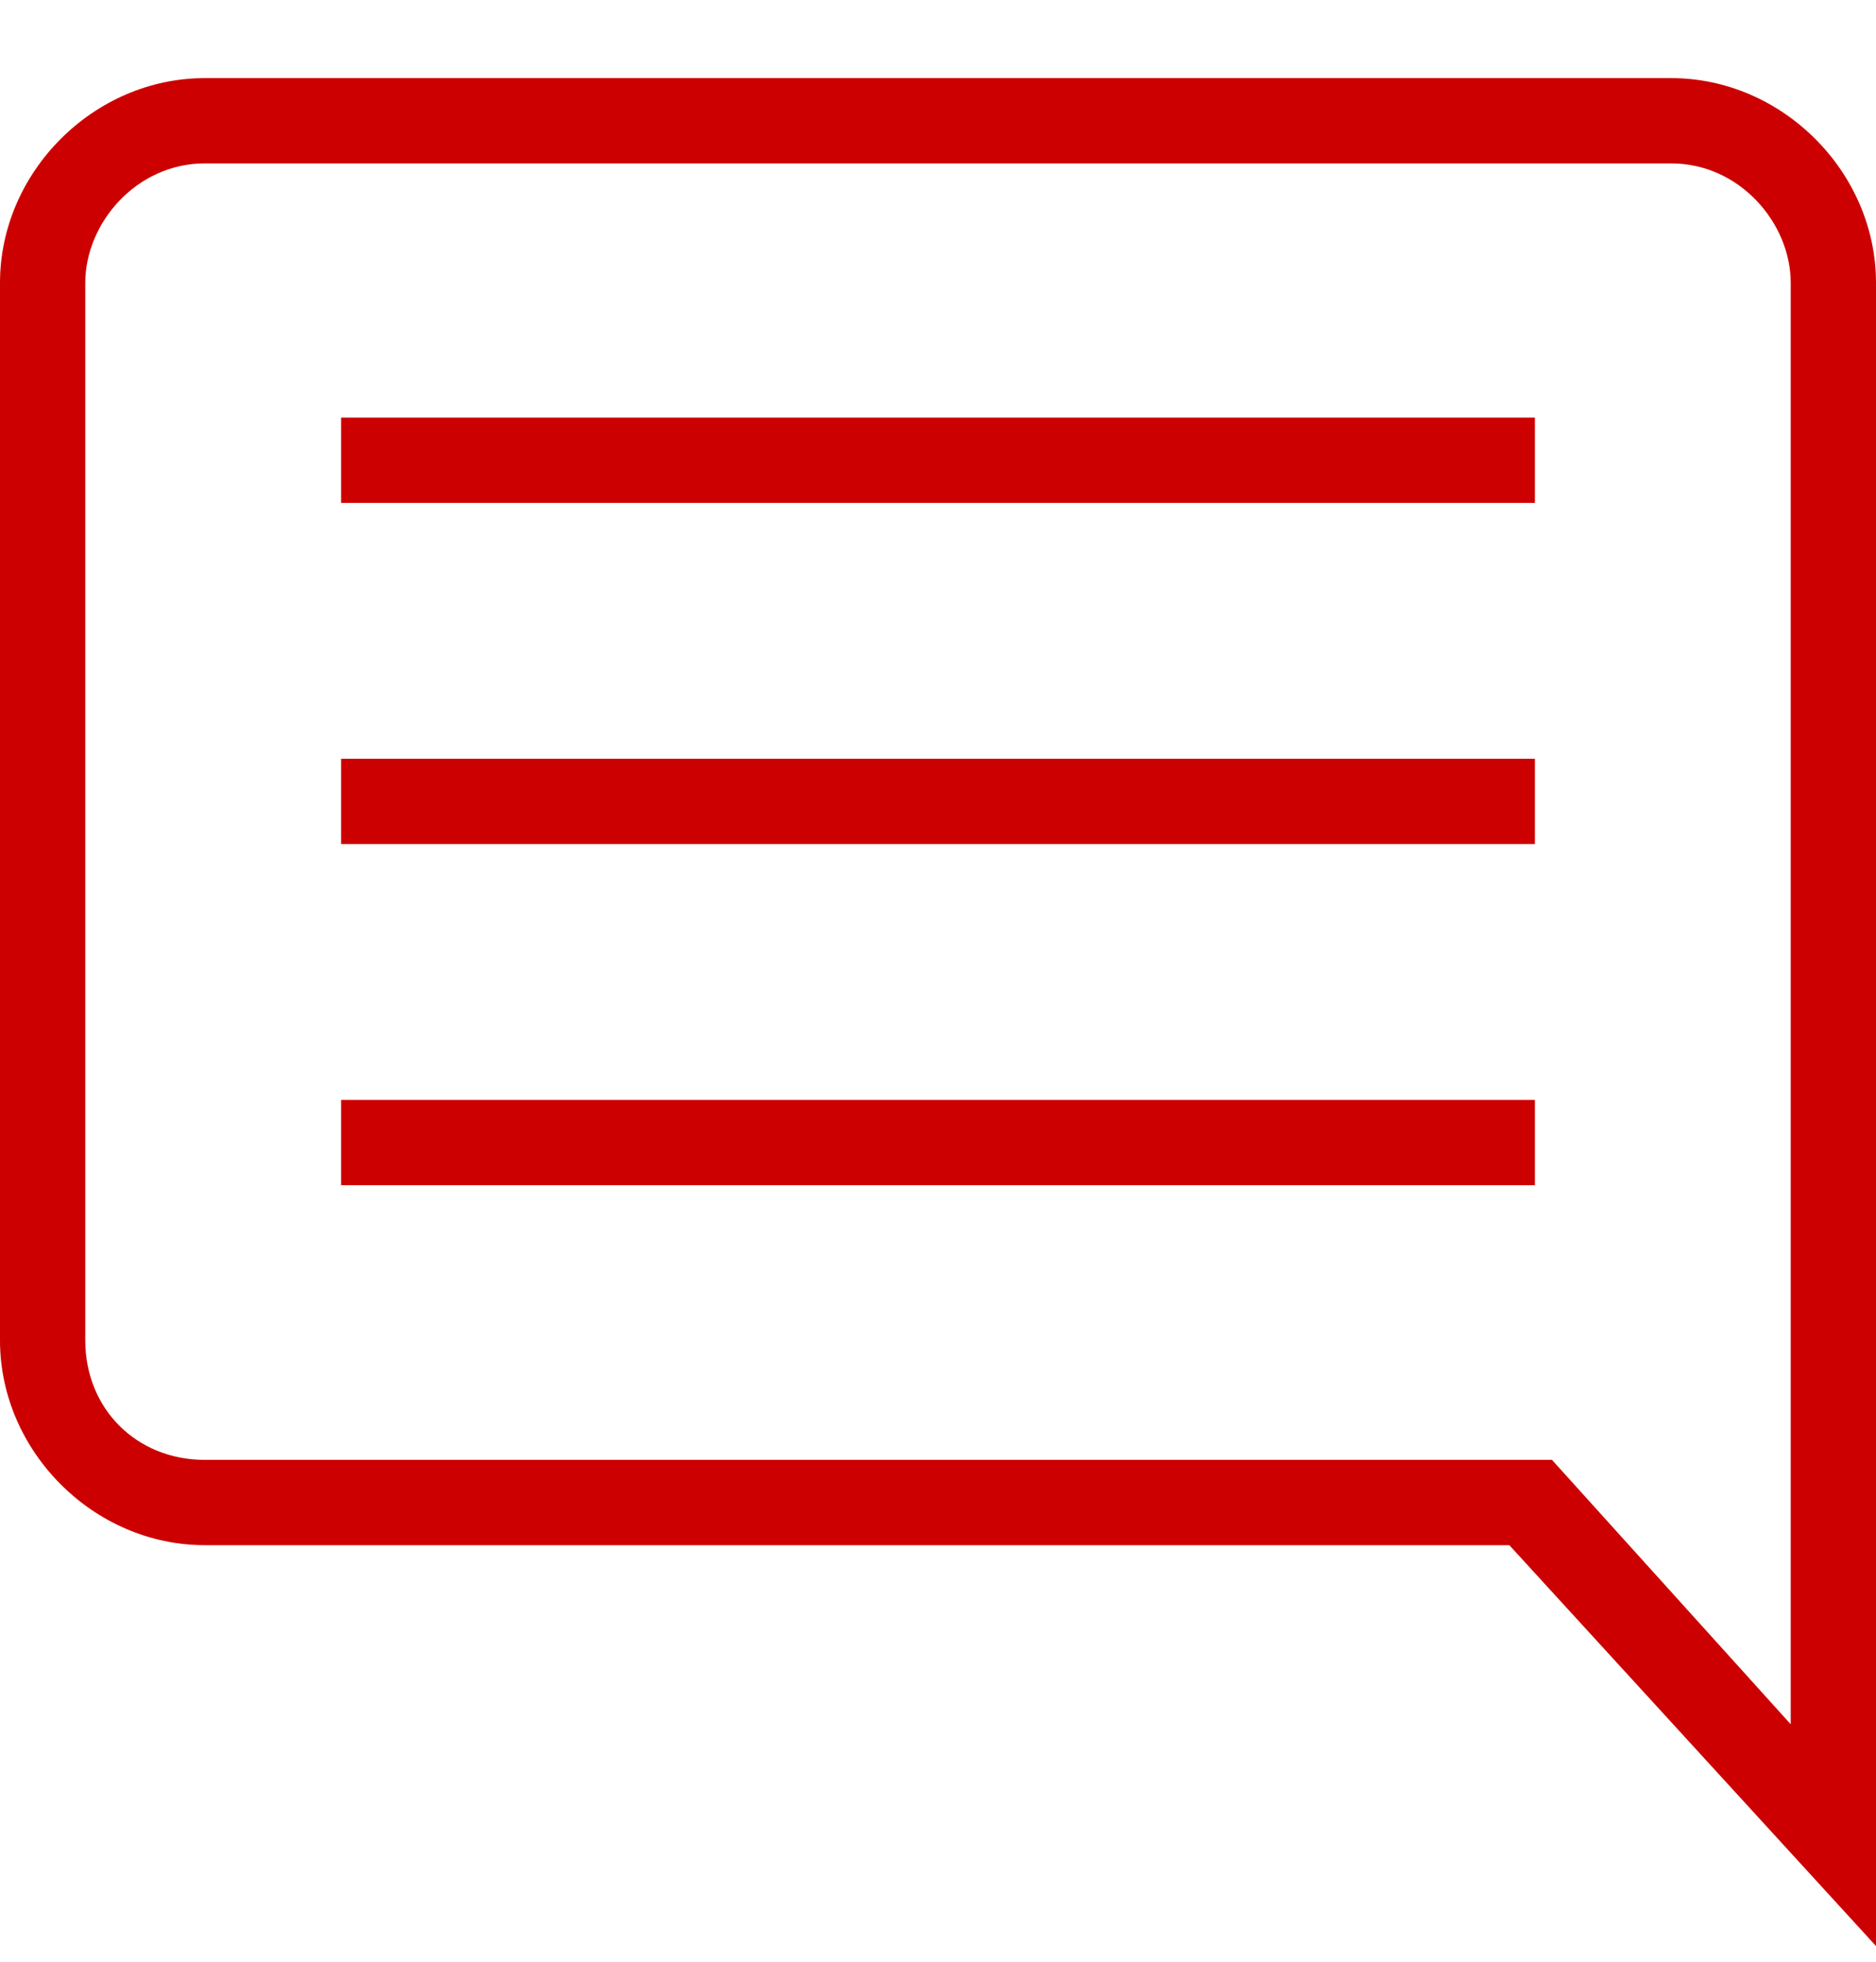 <?xml version="1.0" encoding="utf-8"?>
<!-- Generator: Adobe Illustrator 23.1.1, SVG Export Plug-In . SVG Version: 6.00 Build 0)  -->
<svg version="1.1" id="Layer_1" xmlns="http://www.w3.org/2000/svg" xmlns:xlink="http://www.w3.org/1999/xlink" x="0px" y="0px"
	 viewBox="0 0 22 23" style="enable-background:new 0 0 22 23;" xml:space="preserve">
<style type="text/css">
	.st0{fill-rule:evenodd;clip-rule:evenodd;fill:#CC0000;}
	.st1{fill:#CC0000;}
</style>
<title></title>
<desc>Created with Sketch.</desc>
<g id="Field-Tasks-Inventory-Capture" transform="translate(-945, -579)">
	<g id="Inv-Capture" transform="translate(438, 109)">
		<g id="Treatment2" transform="translate(21, 449)">
			<g id="comments" transform="translate(486, 20.916)">
				<g id="Group-3">
				</g>
				<g id="Group" transform="translate(4, 4.98)">
					<g id="Fill-4">
						<polygon class="st0" points="0,1 14,1 14,0 0,0 						"/>
					</g>
					<g id="Fill-6">
						<polygon class="st0" points="0,5 14,5 14,4 0,4 						"/>
					</g>
					<g id="Fill-7">
						<polygon class="st0" points="0,9 14,9 14,8 0,8 						"/>
					</g>
				</g>
				<g id="Fill-1">
					<path class="st1" d="M22,22.9l-4.3-4.7H2.4c-1.3,0-2.4-1.1-2.4-2.4V3.4C0,2.1,1.1,1,2.4,1h17.2C20.9,1,22,2.1,22,3.4V22.9z
						 M2.4,2C1.6,2,1,2.7,1,3.4v12.4c0,0.8,0.6,1.4,1.4,1.4h15.8l2.8,3.1V3.4C21,2.7,20.4,2,19.6,2H2.4z"/>
				</g>
			</g>
		</g>
	</g>
</g>
</svg>
